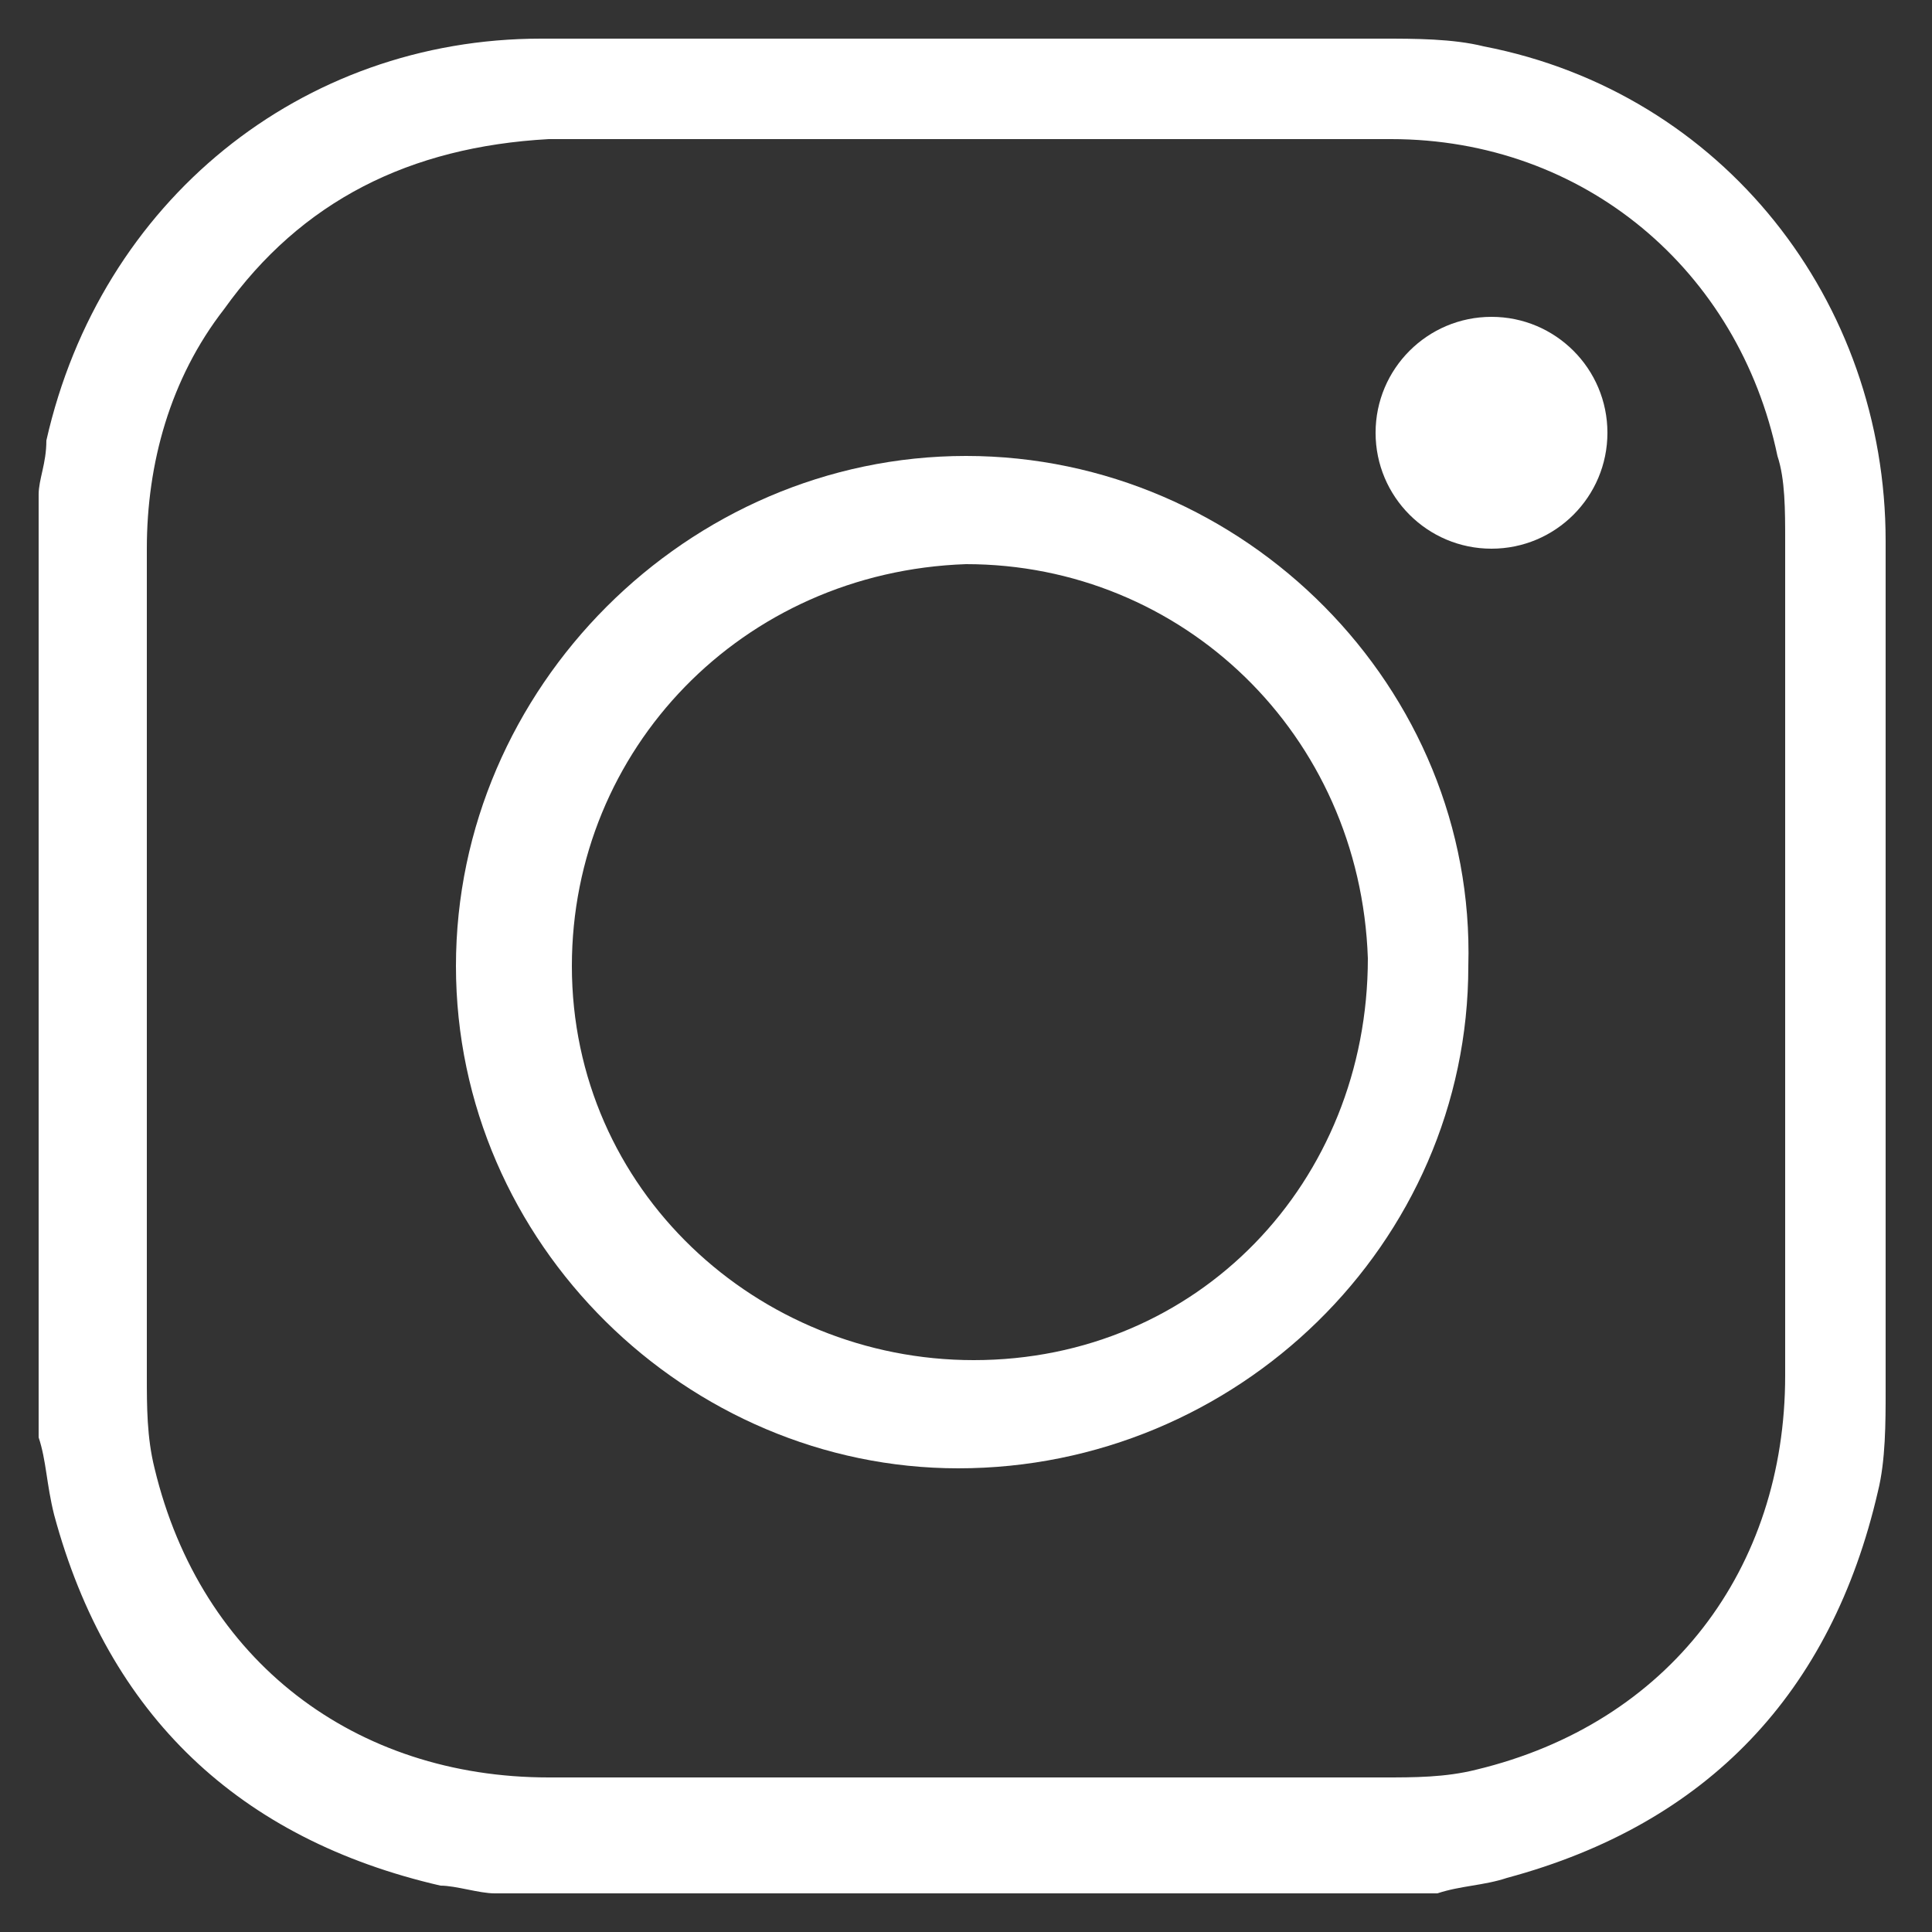 <?xml version="1.0" encoding="utf-8"?>
<!-- Generator: Adobe Illustrator 25.3.1, SVG Export Plug-In . SVG Version: 6.00 Build 0)  -->
<svg version="1.1" id="圖層_1" xmlns="http://www.w3.org/2000/svg" xmlns:xlink="http://www.w3.org/1999/xlink" x="0px" y="0px"
	 viewBox="0 0 25 25" style="enable-background:new 0 0 25 25;" xml:space="preserve">
<rect x="0" y="0" width="25" height="25" fill="#333333" stroke="none"/>
<style type="text/css">
	.st0{fill:#FFFFFF;}
	.st1{fill:none;}
</style>
<g>
	<path class="st0" d="M0.5,18.6c0-4.1,0-8.1,0-12.2c0-0.2,0.1-0.4,0.1-0.7C1.3,2.6,3.9,0.5,7,0.5c3.6,0,7.3,0,10.9,0
		c0.4,0,0.9,0,1.3,0.1c3.1,0.6,5.2,3.3,5.2,6.4c0,3.7,0,7.3,0,11c0,0.4,0,0.9-0.1,1.3c-0.6,2.6-2.2,4.3-4.8,5
		c-0.3,0.1-0.6,0.1-0.9,0.2c-4.1,0-8.1,0-12.2,0c-0.2,0-0.5-0.1-0.7-0.1c-2.6-0.6-4.3-2.2-5-4.8C0.6,19.2,0.6,18.9,0.5,18.6z
		 M1.9,12.4c0,1.8,0,3.6,0,5.4c0,0.4,0,0.8,0.1,1.2c0.6,2.5,2.6,4,5.1,4c3.6,0,7.2,0,10.8,0c0.4,0,0.8,0,1.2-0.1
		c2.5-0.6,4-2.6,4-5.1c0-3.6,0-7.2,0-10.8c0-0.4,0-0.8-0.1-1.1c-0.5-2.4-2.5-4.1-5-4.1c-3.6,0-7.2,0-10.9,0C5.3,1.9,3.9,2.6,2.9,4
		C2.2,4.9,1.9,6,1.9,7.1C1.9,8.9,1.9,10.7,1.9,12.4z"/>
	<path class="st0" d="M5.9,12.5c0-3.6,3-6.6,6.6-6.6c3.6,0,6.6,3,6.5,6.6c0,3.6-3,6.5-6.6,6.5C8.9,19,5.9,16.1,5.9,12.5z M12.5,7.3
		c-2.9,0.1-5.1,2.4-5.1,5.2c0,2.9,2.4,5.1,5.2,5.1c2.9,0,5.1-2.3,5.1-5.2C17.6,9.5,15.3,7.3,12.5,7.3z"/>
	<circle class="st0" cx="19.3" cy="5.6" r="1.5"/>
</g>
<rect x="0" y="0" class="st1" width="25" height="25"/>
</svg>
